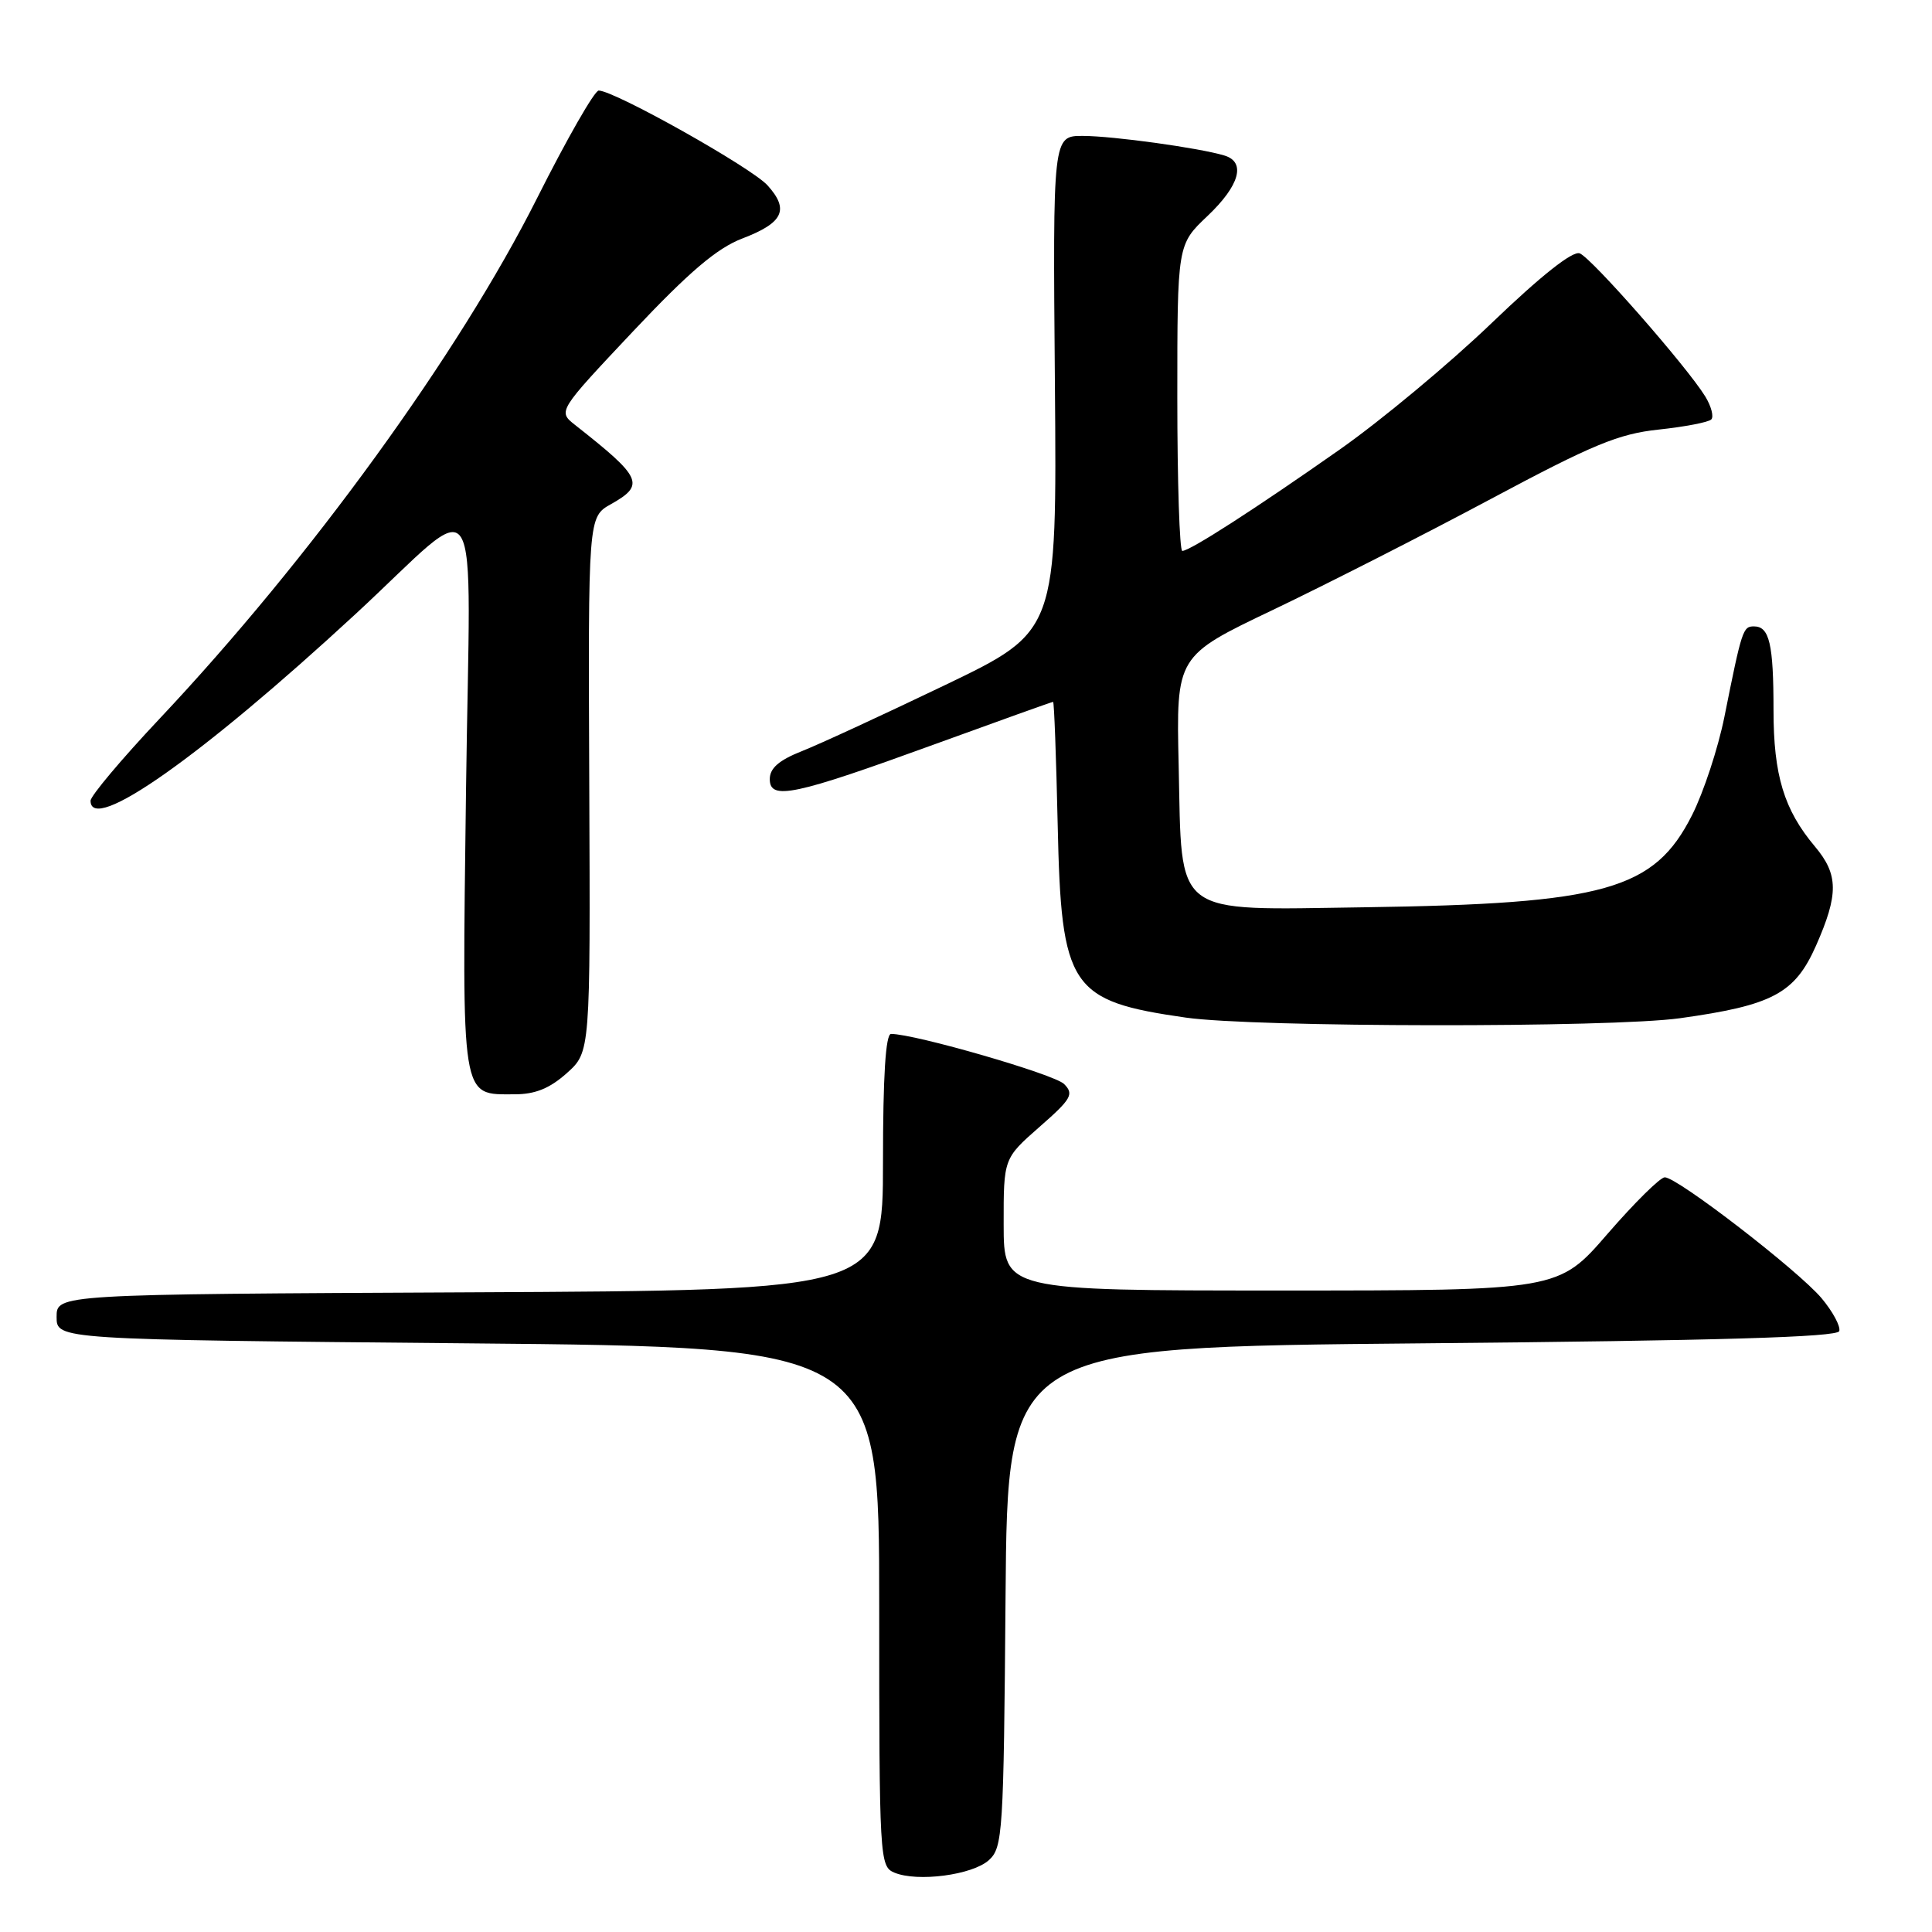 <?xml version="1.0" encoding="UTF-8" standalone="no"?>
<!DOCTYPE svg PUBLIC "-//W3C//DTD SVG 1.1//EN" "http://www.w3.org/Graphics/SVG/1.1/DTD/svg11.dtd" >
<svg xmlns="http://www.w3.org/2000/svg" xmlns:xlink="http://www.w3.org/1999/xlink" version="1.1" viewBox="0 0 256 256">
 <g >
 <path fill="currentColor"
d=" M 131.03 246.48 C 132.87 244.81 132.99 242.96 133.24 211.61 C 133.50 178.50 133.50 178.50 188.42 178.00 C 227.78 177.64 243.44 177.18 243.71 176.38 C 243.91 175.76 242.86 173.80 241.36 172.01 C 238.26 168.34 222.27 156.00 220.59 156.00 C 219.99 156.00 216.57 159.38 213.00 163.50 C 206.51 171.00 206.51 171.00 169.75 171.00 C 133.00 171.00 133.00 171.00 132.99 162.25 C 132.98 153.50 132.98 153.50 137.74 149.32 C 141.98 145.61 142.33 144.98 141.00 143.64 C 139.72 142.35 121.23 137.00 118.07 137.00 C 117.35 137.00 117.00 142.60 117.00 153.99 C 117.00 170.98 117.00 170.98 62.25 171.24 C 7.50 171.50 7.50 171.50 7.50 174.50 C 7.50 177.50 7.50 177.50 62.00 178.00 C 116.50 178.50 116.50 178.50 116.50 212.89 C 116.50 246.34 116.56 247.31 118.50 248.13 C 121.56 249.41 128.85 248.45 131.03 246.48 Z  M 75.10 142.20 C 78.23 139.40 78.23 139.40 78.08 103.95 C 77.93 68.50 77.93 68.50 80.96 66.80 C 85.51 64.24 85.09 63.30 76.20 56.31 C 73.91 54.50 73.91 54.50 83.88 43.91 C 91.33 36.01 95.00 32.89 98.34 31.61 C 103.79 29.53 104.62 27.80 101.71 24.57 C 99.59 22.21 81.40 12.00 79.33 12.00 C 78.78 12.00 75.11 18.41 71.17 26.25 C 60.84 46.81 41.06 74.09 21.11 95.27 C 16.10 100.59 12.00 105.47 12.00 106.10 C 12.00 110.58 26.63 100.28 47.07 81.40 C 64.30 65.48 62.30 62.31 61.75 104.67 C 61.22 146.28 61.01 145.00 68.20 145.00 C 70.91 145.00 72.84 144.22 75.10 142.20 Z  M 222.60 134.92 C 234.88 133.21 237.82 131.65 240.63 125.31 C 243.64 118.49 243.61 115.88 240.49 112.17 C 236.39 107.30 235.00 102.72 235.00 94.11 C 235.00 85.32 234.46 83.00 232.41 83.00 C 230.95 83.00 230.81 83.41 228.49 95.00 C 227.66 99.12 225.74 104.97 224.21 108.00 C 219.20 117.93 212.71 119.76 180.78 120.22 C 155.16 120.58 156.63 121.70 156.18 101.44 C 155.85 86.93 155.85 86.93 168.68 80.81 C 175.73 77.44 188.70 70.84 197.50 66.14 C 211.03 58.91 214.47 57.48 219.79 56.92 C 223.25 56.55 226.38 55.95 226.75 55.58 C 227.11 55.22 226.76 53.85 225.96 52.54 C 223.54 48.60 210.89 34.17 209.32 33.57 C 208.38 33.21 204.18 36.54 197.68 42.78 C 192.08 48.16 183.00 55.72 177.50 59.58 C 166.35 67.41 157.67 73.00 156.66 73.00 C 156.30 73.00 156.00 63.87 156.00 52.71 C 156.00 32.41 156.00 32.41 160.00 28.62 C 164.25 24.59 165.13 21.48 162.25 20.61 C 158.93 19.60 147.49 18.02 143.50 18.01 C 139.50 18.00 139.50 18.00 139.78 50.83 C 140.05 83.65 140.05 83.65 125.28 90.75 C 117.15 94.65 108.59 98.61 106.25 99.53 C 103.21 100.74 102.00 101.79 102.00 103.24 C 102.00 106.09 105.20 105.41 123.90 98.60 C 132.36 95.52 139.40 93.00 139.54 93.00 C 139.68 93.00 139.95 100.33 140.15 109.30 C 140.62 130.93 141.76 132.64 157.14 134.84 C 166.23 136.14 213.41 136.20 222.60 134.92 Z "/>
</g>
</svg>